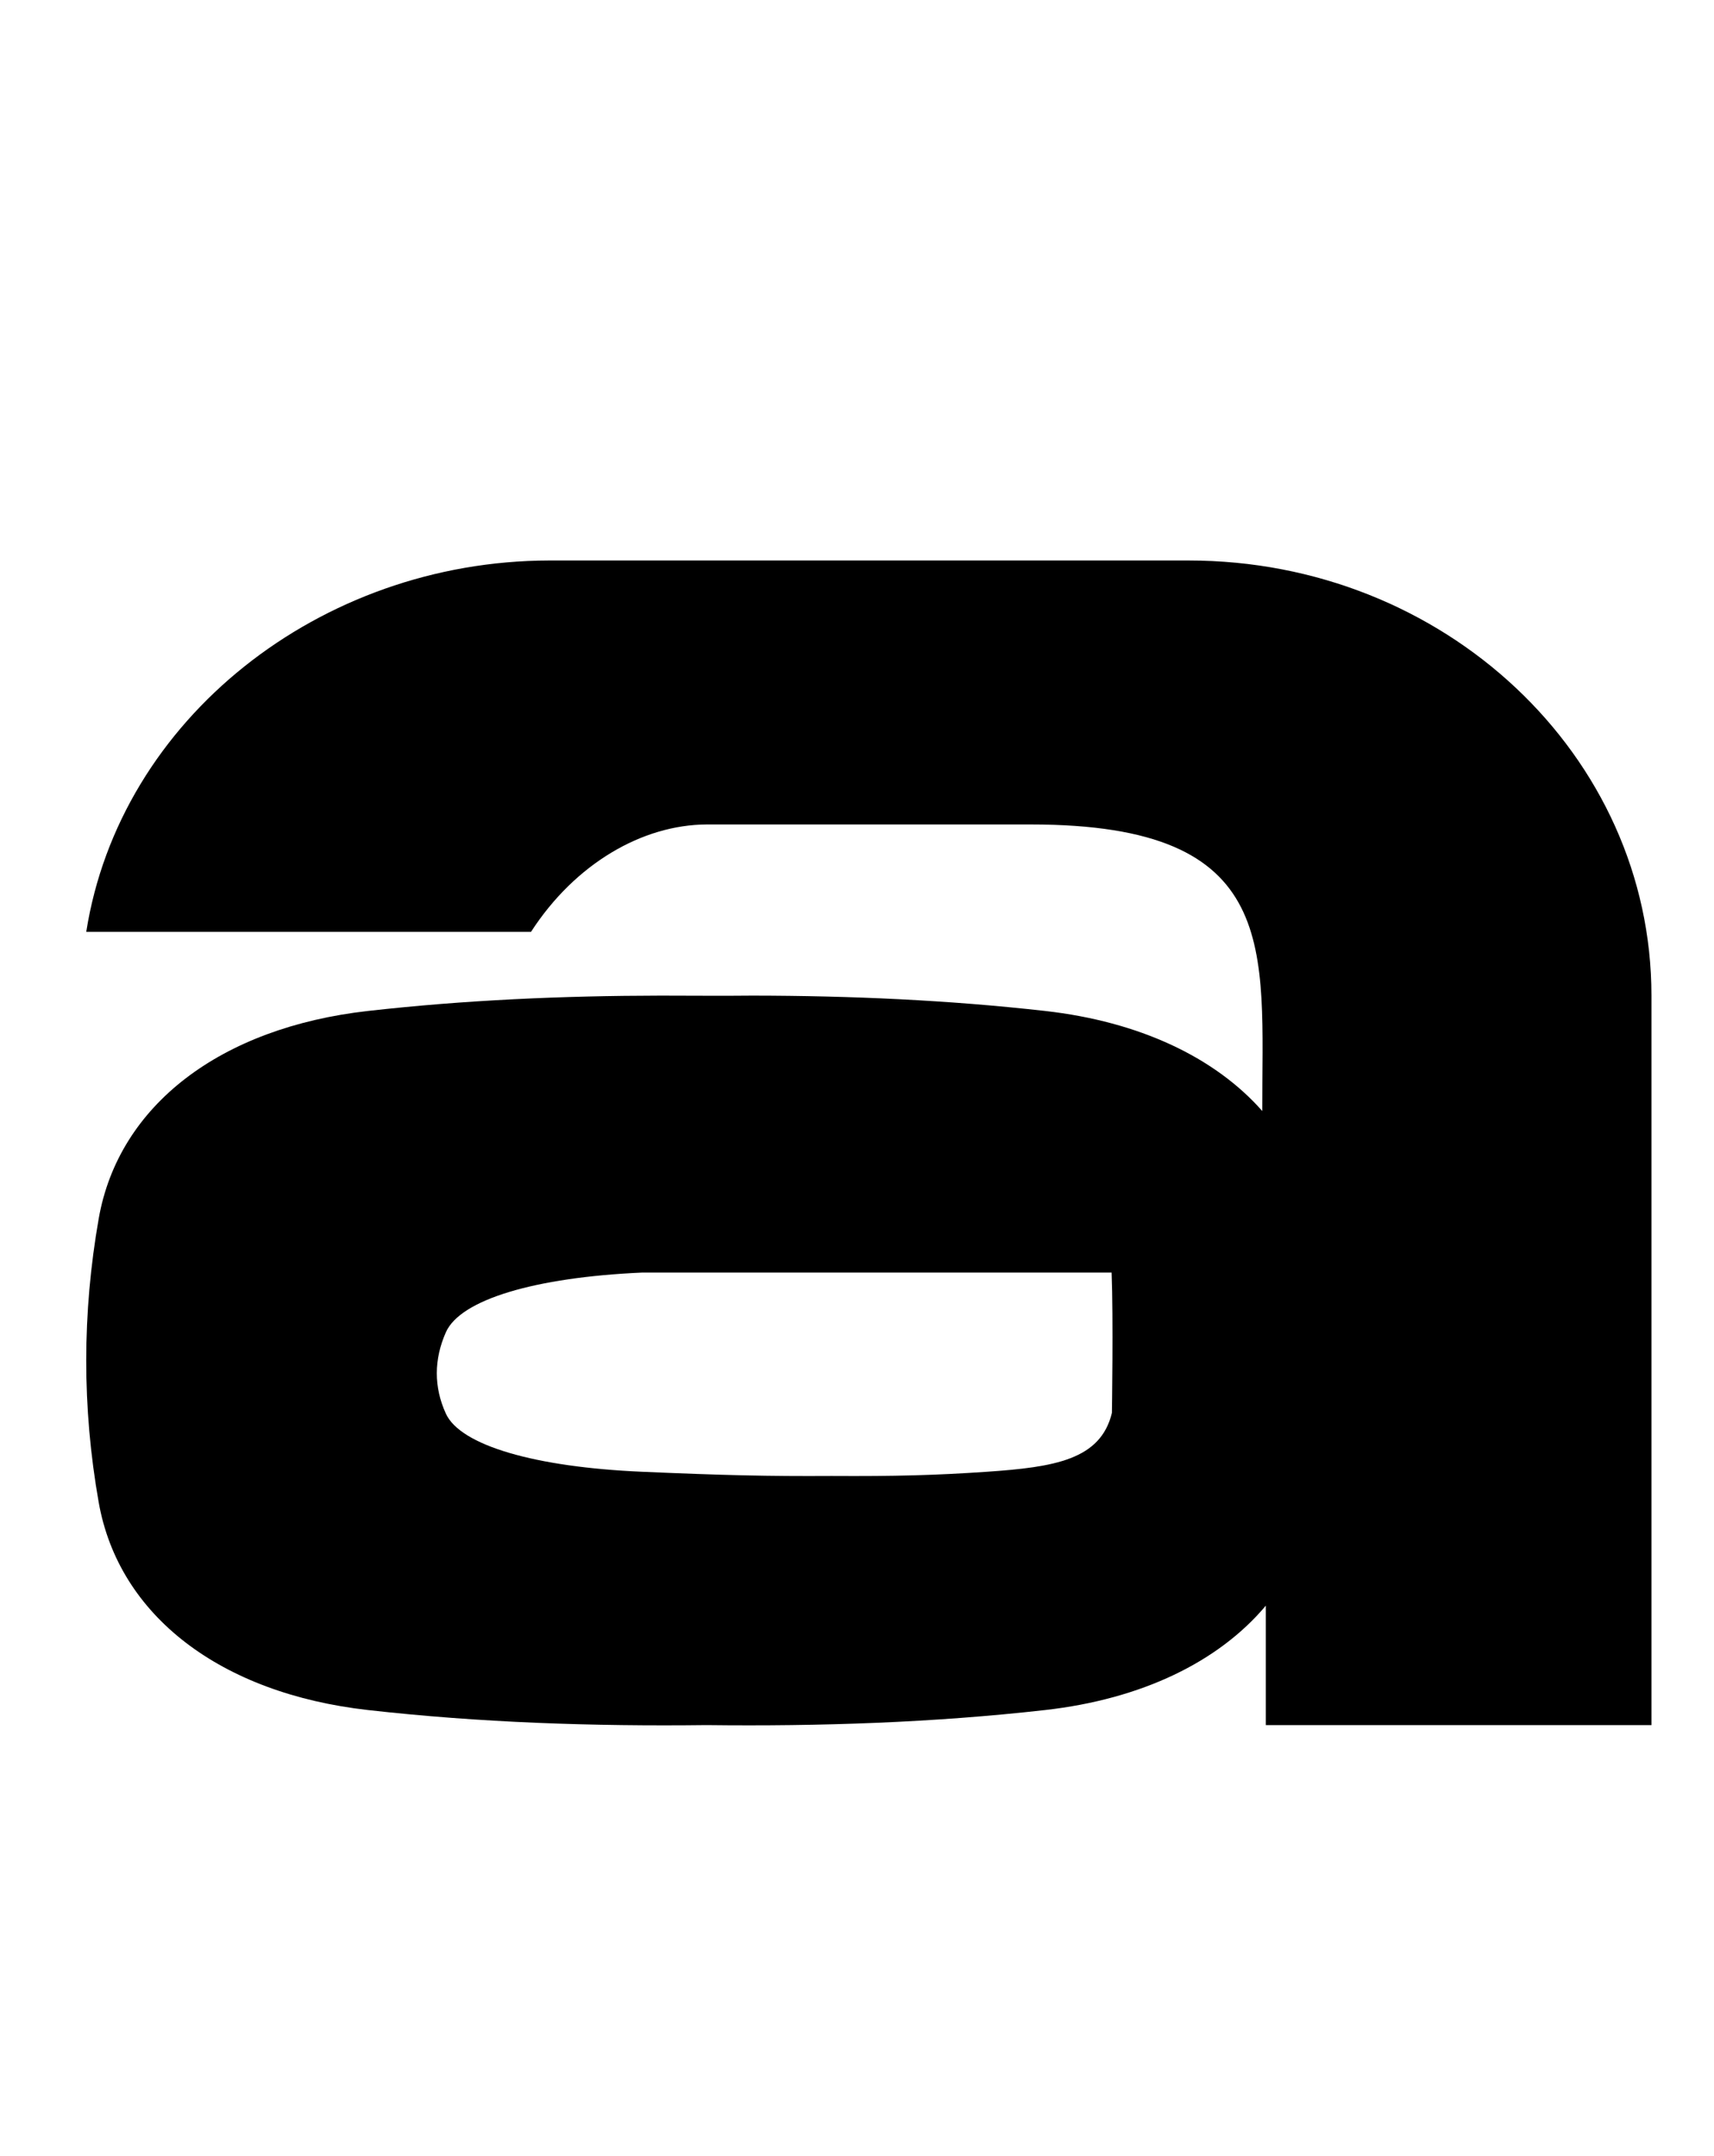 <?xml version="1.0" standalone="no"?>
<!DOCTYPE svg PUBLIC "-//W3C//DTD SVG 1.1//EN" "http://www.w3.org/Graphics/SVG/1.1/DTD/svg11.dtd" >
<svg xmlns="http://www.w3.org/2000/svg" xmlns:xlink="http://www.w3.org/1999/xlink" version="1.1" viewBox="-10 0 795 1000">
   <path fill="currentColor"
d="M244.684 260c-106.237 0.204 -199.098 73.445 -214.684 172.271h206.285c20.489 -31.69 51.692 -49.694 81.476 -49.821h150.491c116.914 0 107.041 58.217 107.233 132.934c-22.067 -25.011 -57.108 -41.508 -100.73 -46.427
c-45.002 -5.074 -90.234 -7.072 -135.771 -7.116c-14.185 0.158 -28.365 0 -42.55 0c-45.535 0.063 -90.766 2.042 -135.768 7.116c-68.249 7.696 -115.66 43.63 -124.894 96.39c-7.631 43.616 -7.765 87.448 0 131.504
c9.301 52.753 56.645 88.692 124.894 96.389c52 5.864 104.313 7.604 157.044 6.985c52.731 0.616 105.042 -1.121 157.044 -6.985c44.758 -5.047 80.43 -22.303 102.371 -48.42v55.405h178.859v-338.384
c0 -111.474 -96.094 -201.841 -214.631 -201.841h-296.671zM287.812 590.314h0.003h217.785c0.827 20.759 0.144 65.058 0.144 65.058c-5.232 21.798 -26.67 25.186 -58.003 27.338c-23.874 1.639 -42.607 2.125 -72.098 1.953
c-29.488 0.174 -49.935 -0.313 -87.826 -1.953c-49.73 -2.151 -84.225 -12.199 -91.002 -26.948c-5.657 -12.316 -5.561 -25.24 0 -37.767c6.728 -15.152 41.273 -25.47 91.002 -27.681h-0.005z" />
</svg>
